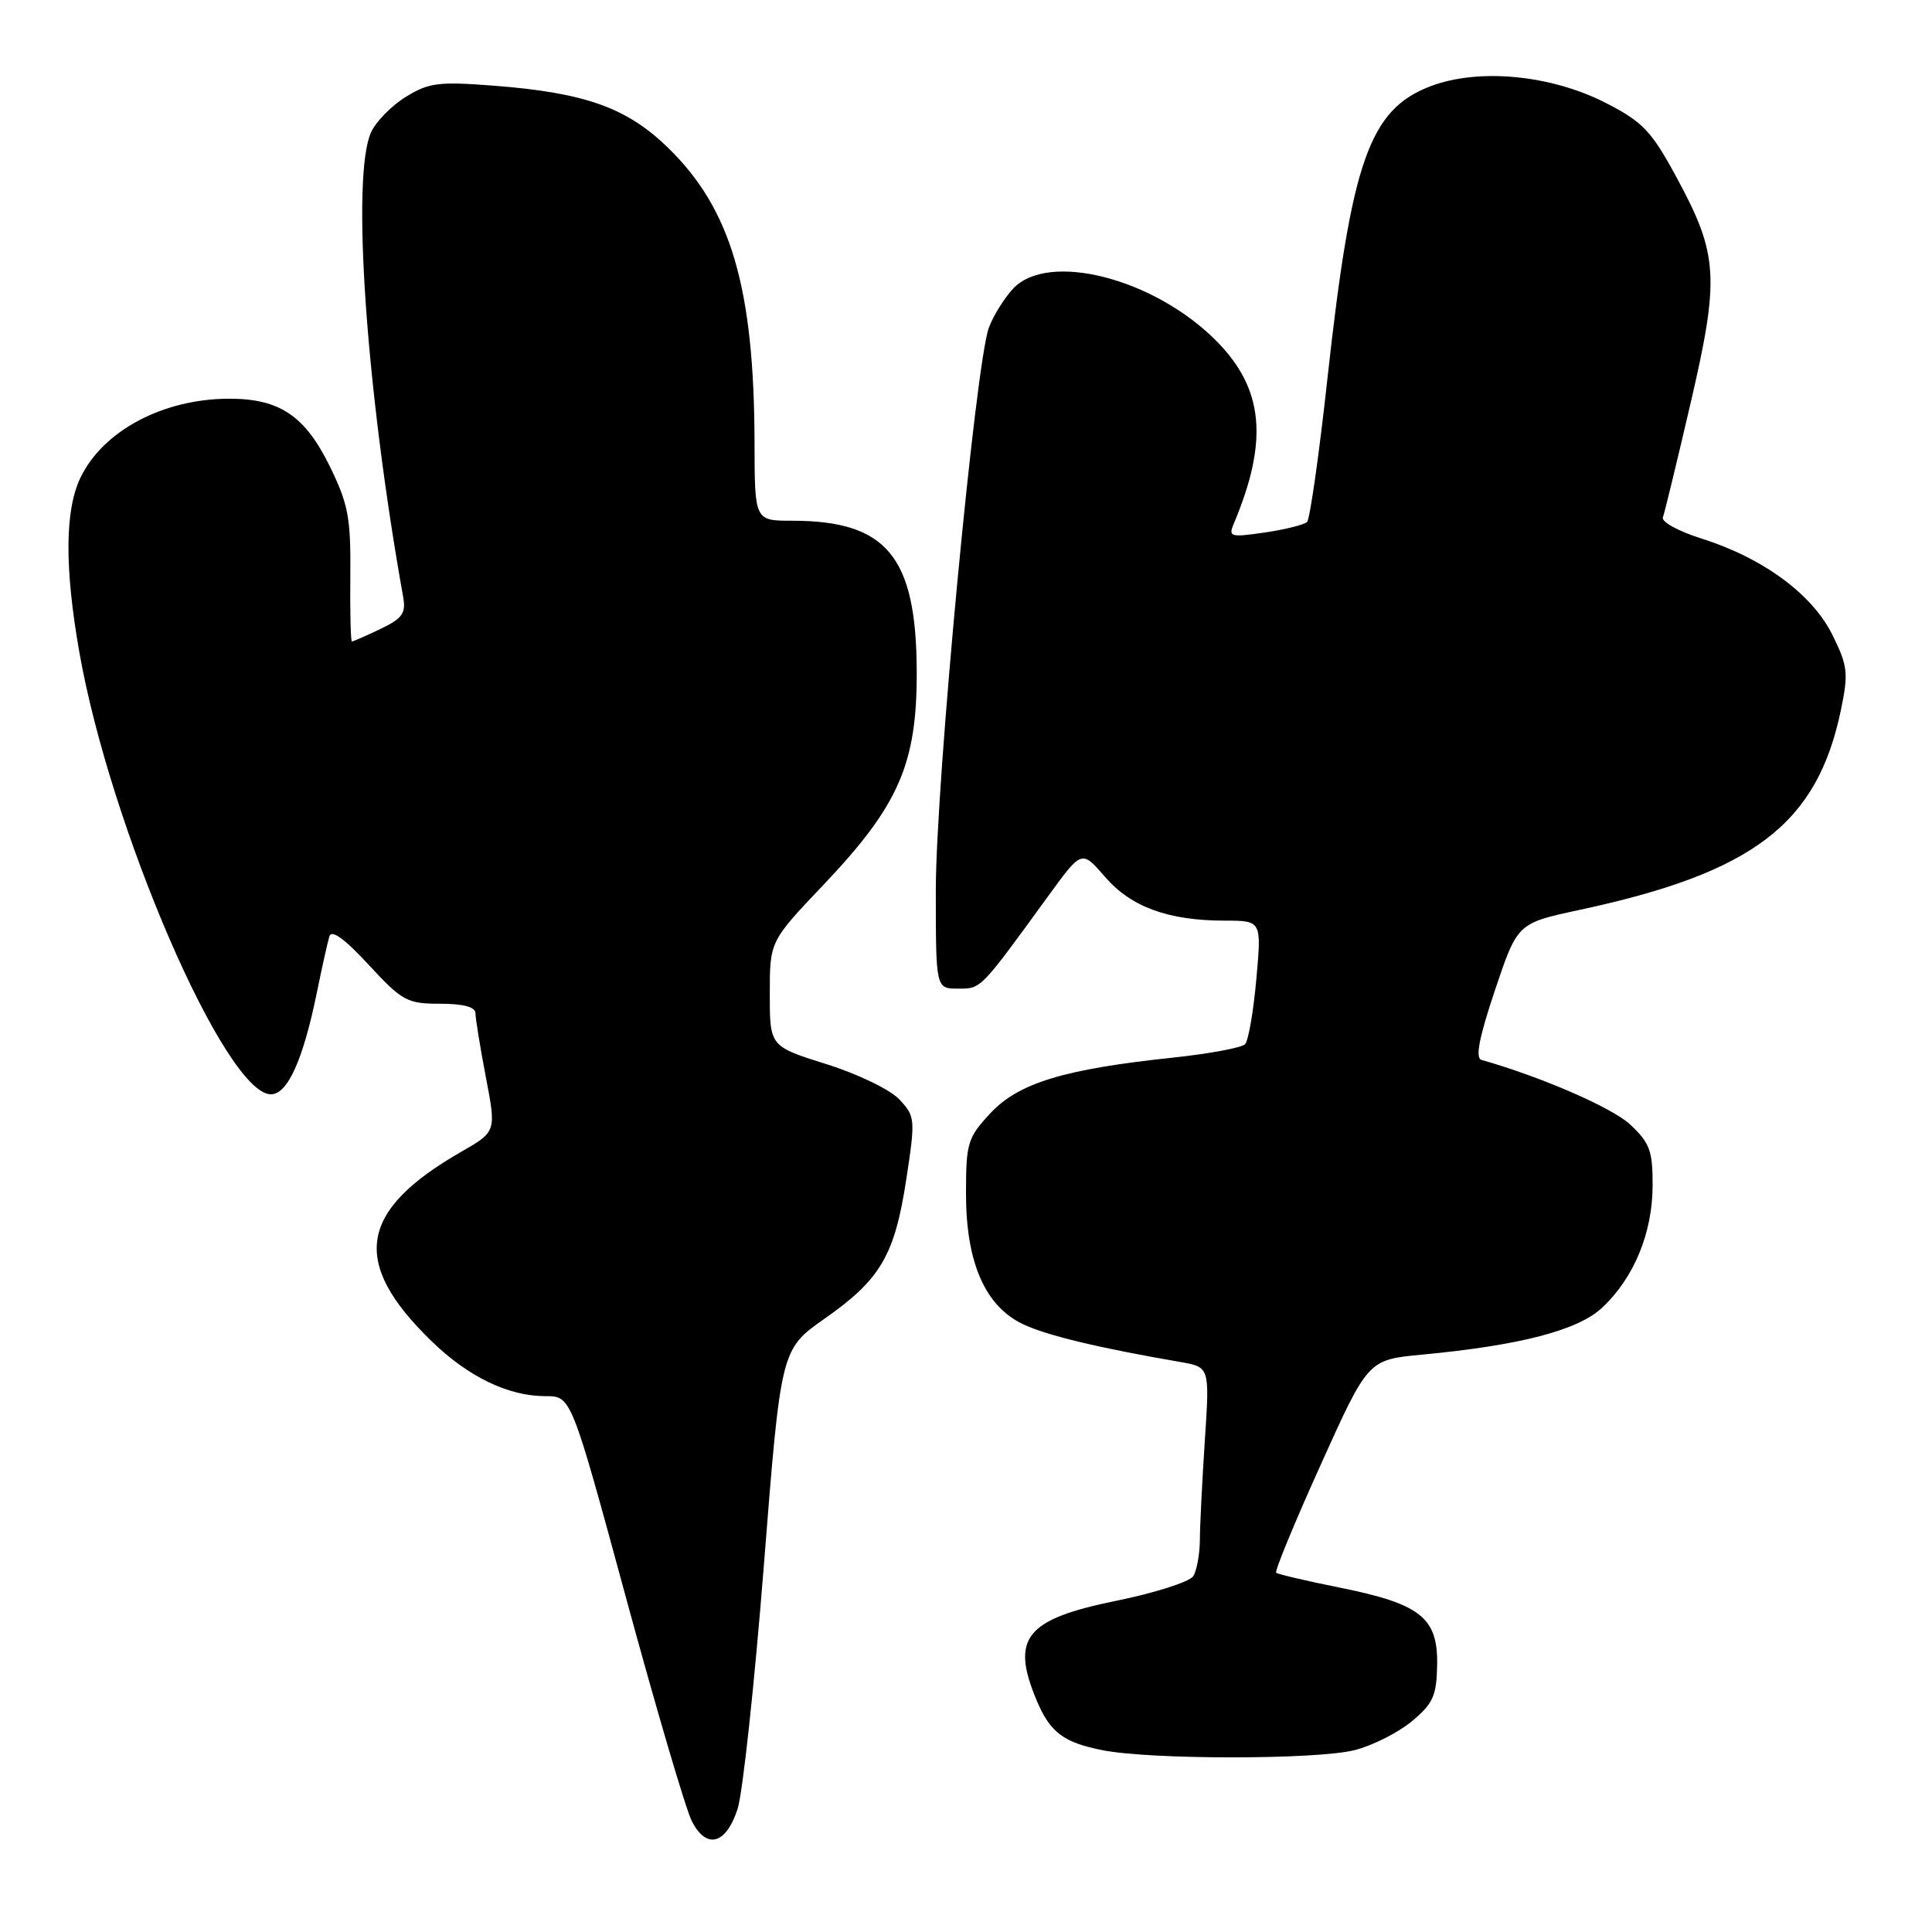 <?xml version="1.0" encoding="UTF-8" standalone="no"?>
<!DOCTYPE svg PUBLIC "-//W3C//DTD SVG 1.1//EN" "http://www.w3.org/Graphics/SVG/1.1/DTD/svg11.dtd" >
<svg xmlns="http://www.w3.org/2000/svg" xmlns:xlink="http://www.w3.org/1999/xlink" version="1.1" viewBox="0 0 256 256">
 <g >
 <path fill="currentColor"
d=" M 97.73 239.71 C 98.41 237.63 99.98 223.08 101.22 207.37 C 103.47 178.80 103.47 178.80 109.25 174.74 C 116.69 169.53 118.55 166.34 120.09 156.25 C 121.31 148.27 121.27 147.92 119.16 145.67 C 117.95 144.38 113.64 142.30 109.49 141.00 C 102.00 138.65 102.00 138.65 102.00 131.69 C 102.00 124.73 102.00 124.73 109.11 117.25 C 119.10 106.73 121.51 101.23 121.47 89.00 C 121.43 73.75 117.51 69.00 104.98 69.00 C 100.00 69.00 100.00 69.00 99.98 58.75 C 99.94 38.15 96.88 27.69 88.49 19.55 C 83.04 14.25 77.49 12.28 65.38 11.35 C 58.13 10.79 56.80 10.96 53.77 12.84 C 51.88 14.00 49.82 16.11 49.17 17.52 C 46.54 23.31 48.48 51.49 53.42 79.09 C 53.81 81.26 53.32 81.95 50.41 83.34 C 48.50 84.25 46.80 85.00 46.63 85.00 C 46.47 85.00 46.37 81.06 46.42 76.25 C 46.49 68.57 46.15 66.79 43.67 61.73 C 40.41 55.10 37.03 52.83 30.41 52.83 C 21.61 52.83 13.61 57.09 10.64 63.34 C 8.60 67.64 8.55 75.18 10.49 86.29 C 14.57 109.65 29.86 145.00 35.90 145.00 C 38.11 145.00 40.16 140.45 41.99 131.50 C 42.66 128.20 43.41 124.86 43.64 124.08 C 43.93 123.13 45.65 124.37 48.84 127.83 C 53.29 132.64 53.95 133.00 58.31 133.00 C 61.39 133.00 63.00 133.43 63.00 134.25 C 63.00 134.94 63.62 138.75 64.38 142.73 C 65.76 149.95 65.76 149.95 61.13 152.61 C 47.51 160.42 46.43 167.28 57.17 177.70 C 62.07 182.46 67.35 185.00 72.31 185.00 C 75.69 185.00 75.69 185.00 82.96 211.75 C 86.96 226.46 90.88 239.77 91.67 241.31 C 93.61 245.10 96.19 244.41 97.73 239.71 Z  M 179.46 231.91 C 181.85 231.31 185.27 229.58 187.08 228.08 C 189.91 225.71 190.36 224.70 190.43 220.55 C 190.52 214.33 188.22 212.52 177.49 210.36 C 173.10 209.48 169.32 208.59 169.10 208.40 C 168.88 208.20 171.53 201.77 174.99 194.11 C 181.27 180.18 181.27 180.18 188.38 179.50 C 201.40 178.28 209.11 176.27 212.30 173.27 C 216.50 169.33 218.95 163.41 218.98 157.15 C 219.00 152.49 218.62 151.45 216.00 149.00 C 213.61 146.77 204.28 142.71 196.30 140.44 C 195.46 140.20 195.99 137.46 198.09 131.21 C 201.07 122.33 201.07 122.33 209.28 120.57 C 232.35 115.63 240.79 109.18 243.93 94.08 C 244.95 89.16 244.84 88.24 242.78 84.08 C 240.10 78.70 233.58 73.92 225.40 71.34 C 222.39 70.39 220.12 69.14 220.34 68.56 C 220.56 67.98 222.21 61.17 224.01 53.43 C 227.88 36.78 227.69 33.72 222.15 23.50 C 218.82 17.35 217.68 16.15 212.78 13.64 C 205.49 9.91 195.92 9.00 189.54 11.43 C 181.46 14.52 179.07 21.31 175.91 50.00 C 174.80 60.17 173.57 68.80 173.19 69.17 C 172.81 69.53 170.29 70.16 167.59 70.56 C 163.03 71.22 162.74 71.14 163.48 69.39 C 168.13 58.35 167.45 51.45 161.09 45.09 C 152.85 36.85 138.88 33.29 134.24 38.25 C 133.08 39.49 131.64 41.80 131.04 43.39 C 129.26 48.09 124.00 103.83 124.00 117.98 C 124.00 131.00 124.00 131.00 126.95 131.00 C 130.04 131.00 129.82 131.22 139.02 118.56 C 143.34 112.63 143.34 112.63 146.43 116.20 C 149.88 120.19 154.80 121.99 162.34 121.99 C 167.17 122.00 167.17 122.00 166.47 129.75 C 166.09 134.01 165.42 137.89 164.98 138.36 C 164.55 138.83 160.21 139.63 155.34 140.15 C 141.00 141.67 134.98 143.50 131.25 147.49 C 128.21 150.75 128.00 151.43 128.00 158.17 C 128.00 167.29 130.53 173.08 135.57 175.47 C 138.72 176.96 145.59 178.61 156.40 180.47 C 160.29 181.15 160.29 181.15 159.65 190.82 C 159.30 196.15 159.00 202.07 158.99 204.00 C 158.98 205.93 158.58 208.11 158.11 208.85 C 157.64 209.60 153.03 211.07 147.88 212.12 C 135.89 214.56 133.90 217.05 137.35 225.28 C 139.13 229.55 140.92 230.90 146.14 231.92 C 152.55 233.18 174.43 233.17 179.46 231.91 Z "/>
</g>
</svg>